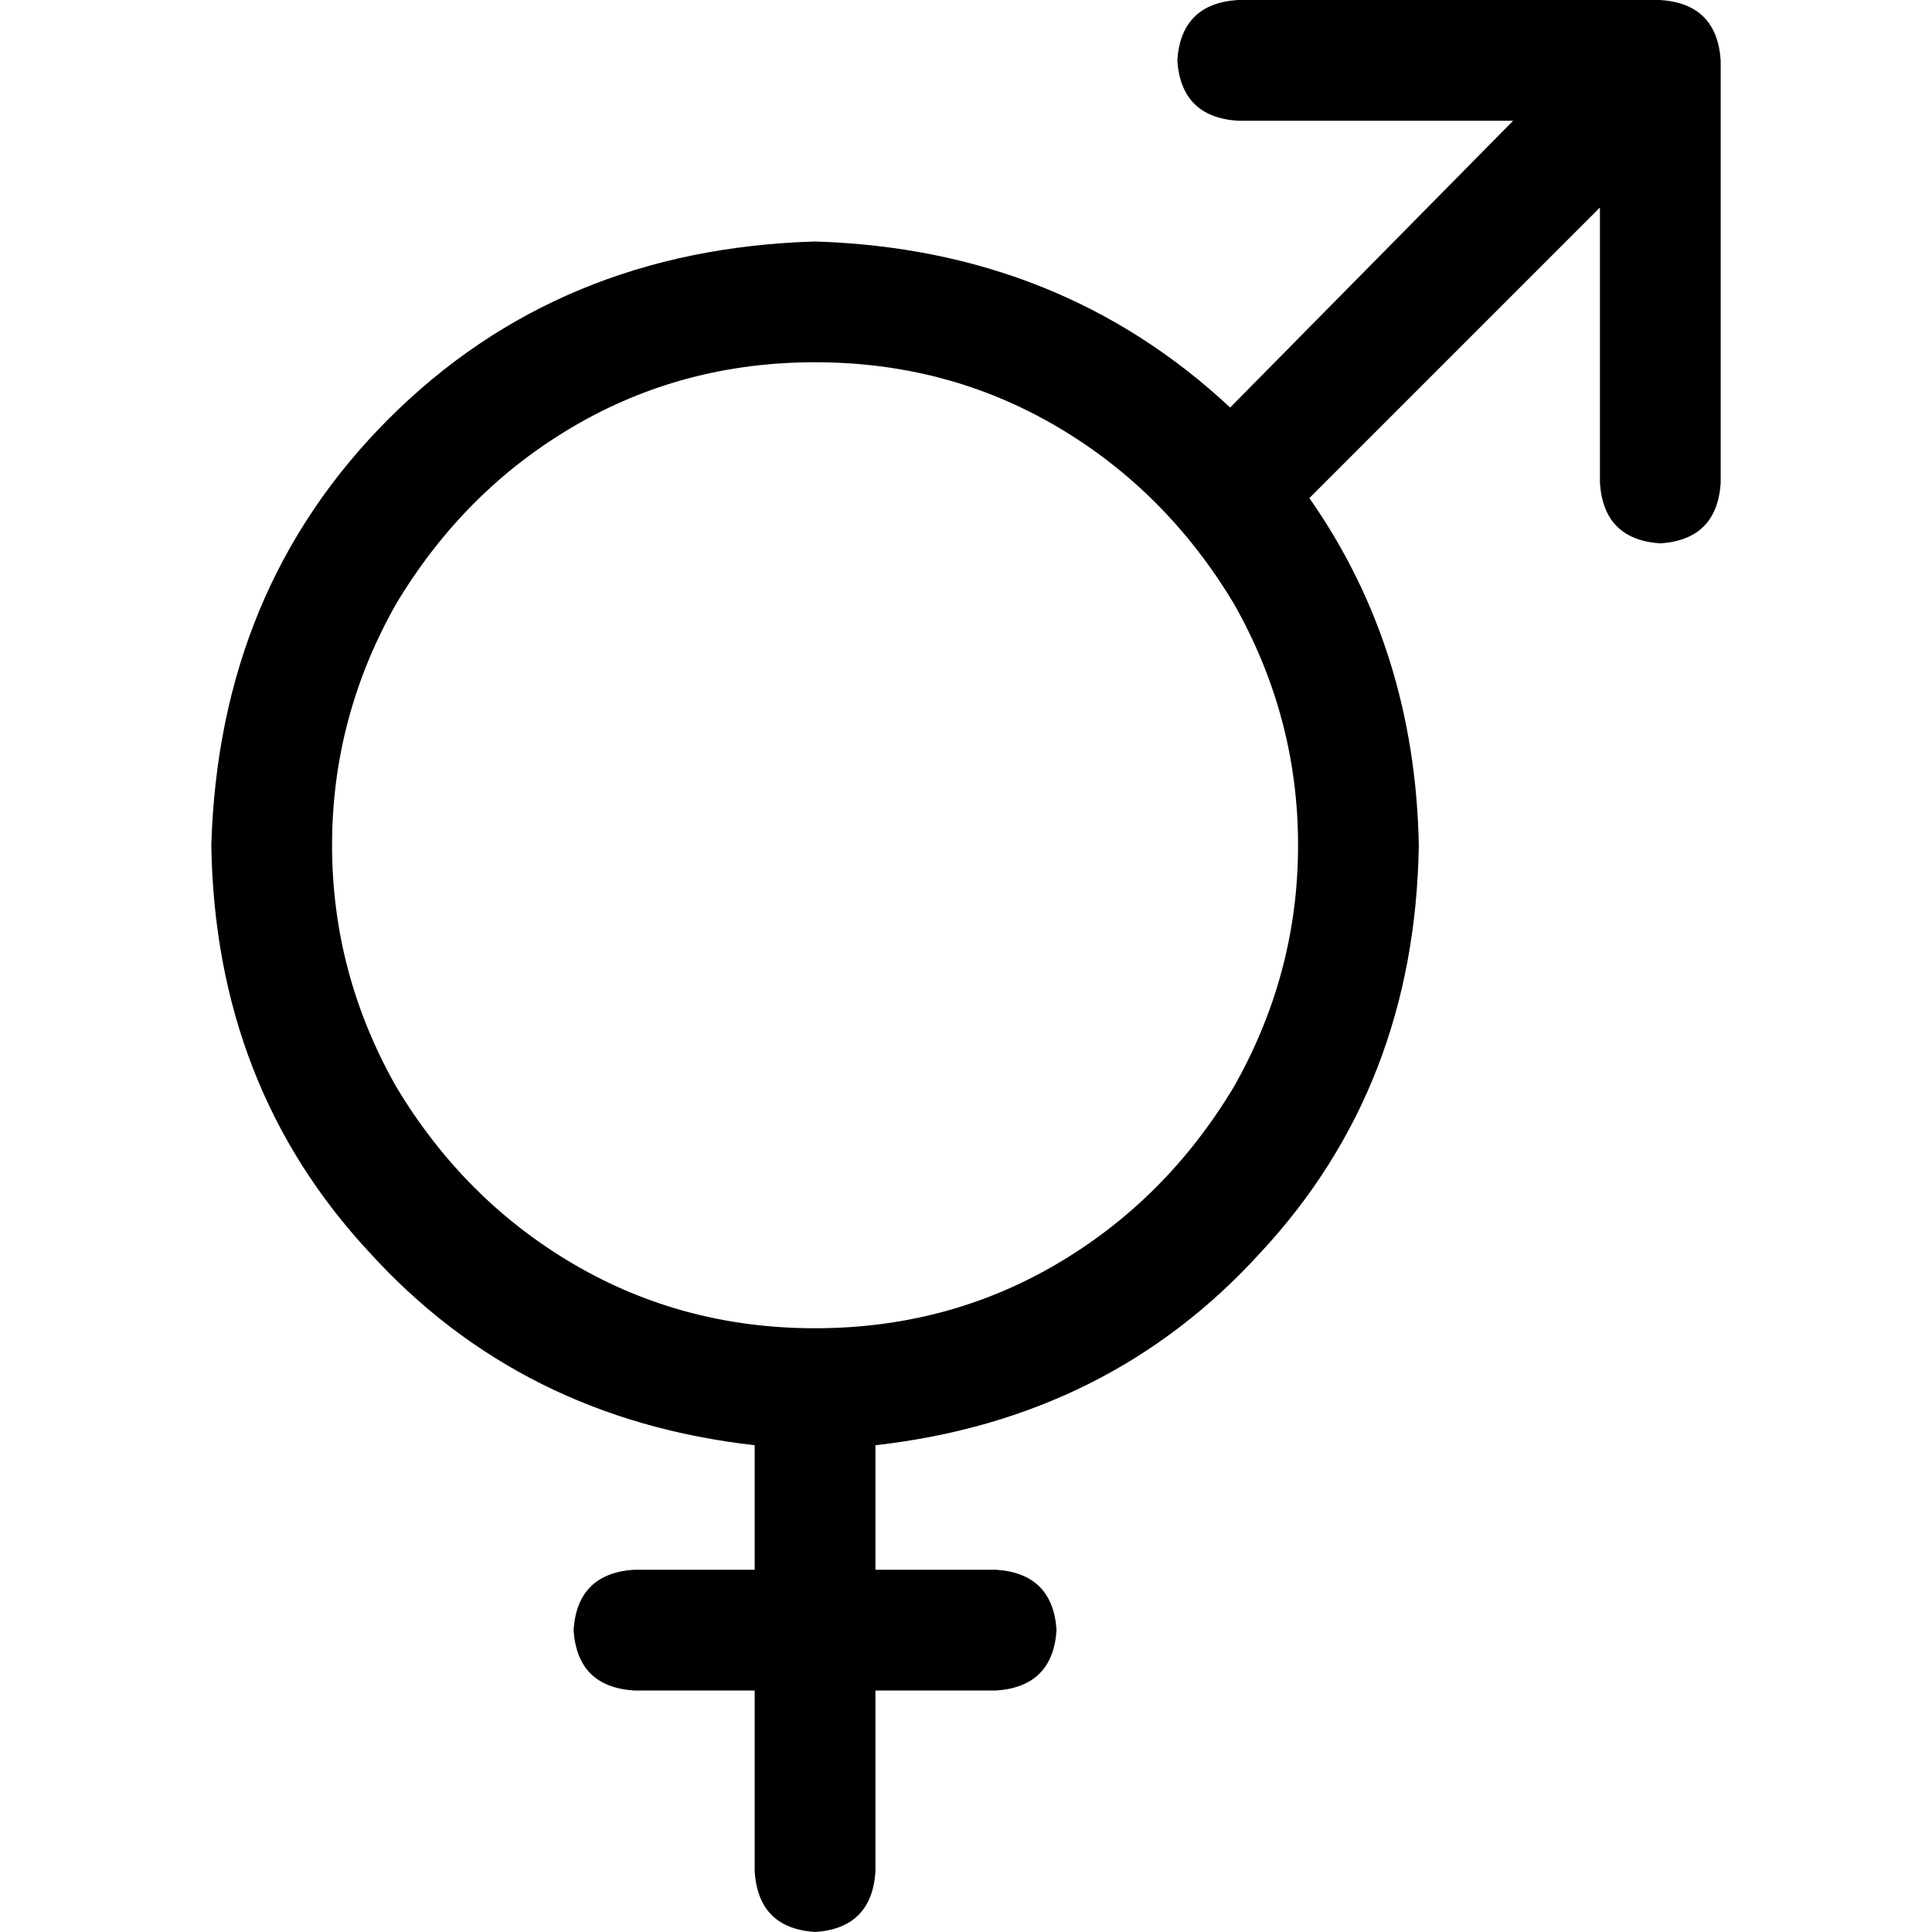 <svg xmlns="http://www.w3.org/2000/svg" viewBox="0 0 512 512">
  <path d="M 312 16 Q 313 31 328 32 L 401 32 L 401 32 L 326 108 L 326 108 Q 281 66 216 64 Q 148 66 103 111 Q 58 156 56 224 Q 57 288 98 332 Q 138 376 200 383 L 200 416 L 200 416 L 168 416 L 168 416 Q 153 417 152 432 Q 153 447 168 448 L 200 448 L 200 448 L 200 496 L 200 496 Q 201 511 216 512 Q 231 511 232 496 L 232 448 L 232 448 L 264 448 L 264 448 Q 279 447 280 432 Q 279 417 264 416 L 232 416 L 232 416 L 232 383 L 232 383 Q 294 376 334 332 Q 375 288 376 224 Q 375 172 347 132 L 424 55 L 424 55 L 424 128 L 424 128 Q 425 143 440 144 Q 455 143 456 128 L 456 16 L 456 16 Q 455 1 440 0 L 328 0 L 328 0 Q 313 1 312 16 L 312 16 Z M 216 96 Q 251 96 280 113 L 280 113 L 280 113 Q 309 130 327 160 Q 344 190 344 224 Q 344 258 327 288 Q 309 318 280 335 Q 251 352 216 352 Q 181 352 152 335 Q 123 318 105 288 Q 88 258 88 224 Q 88 190 105 160 Q 123 130 152 113 Q 181 96 216 96 L 216 96 Z" />
</svg>